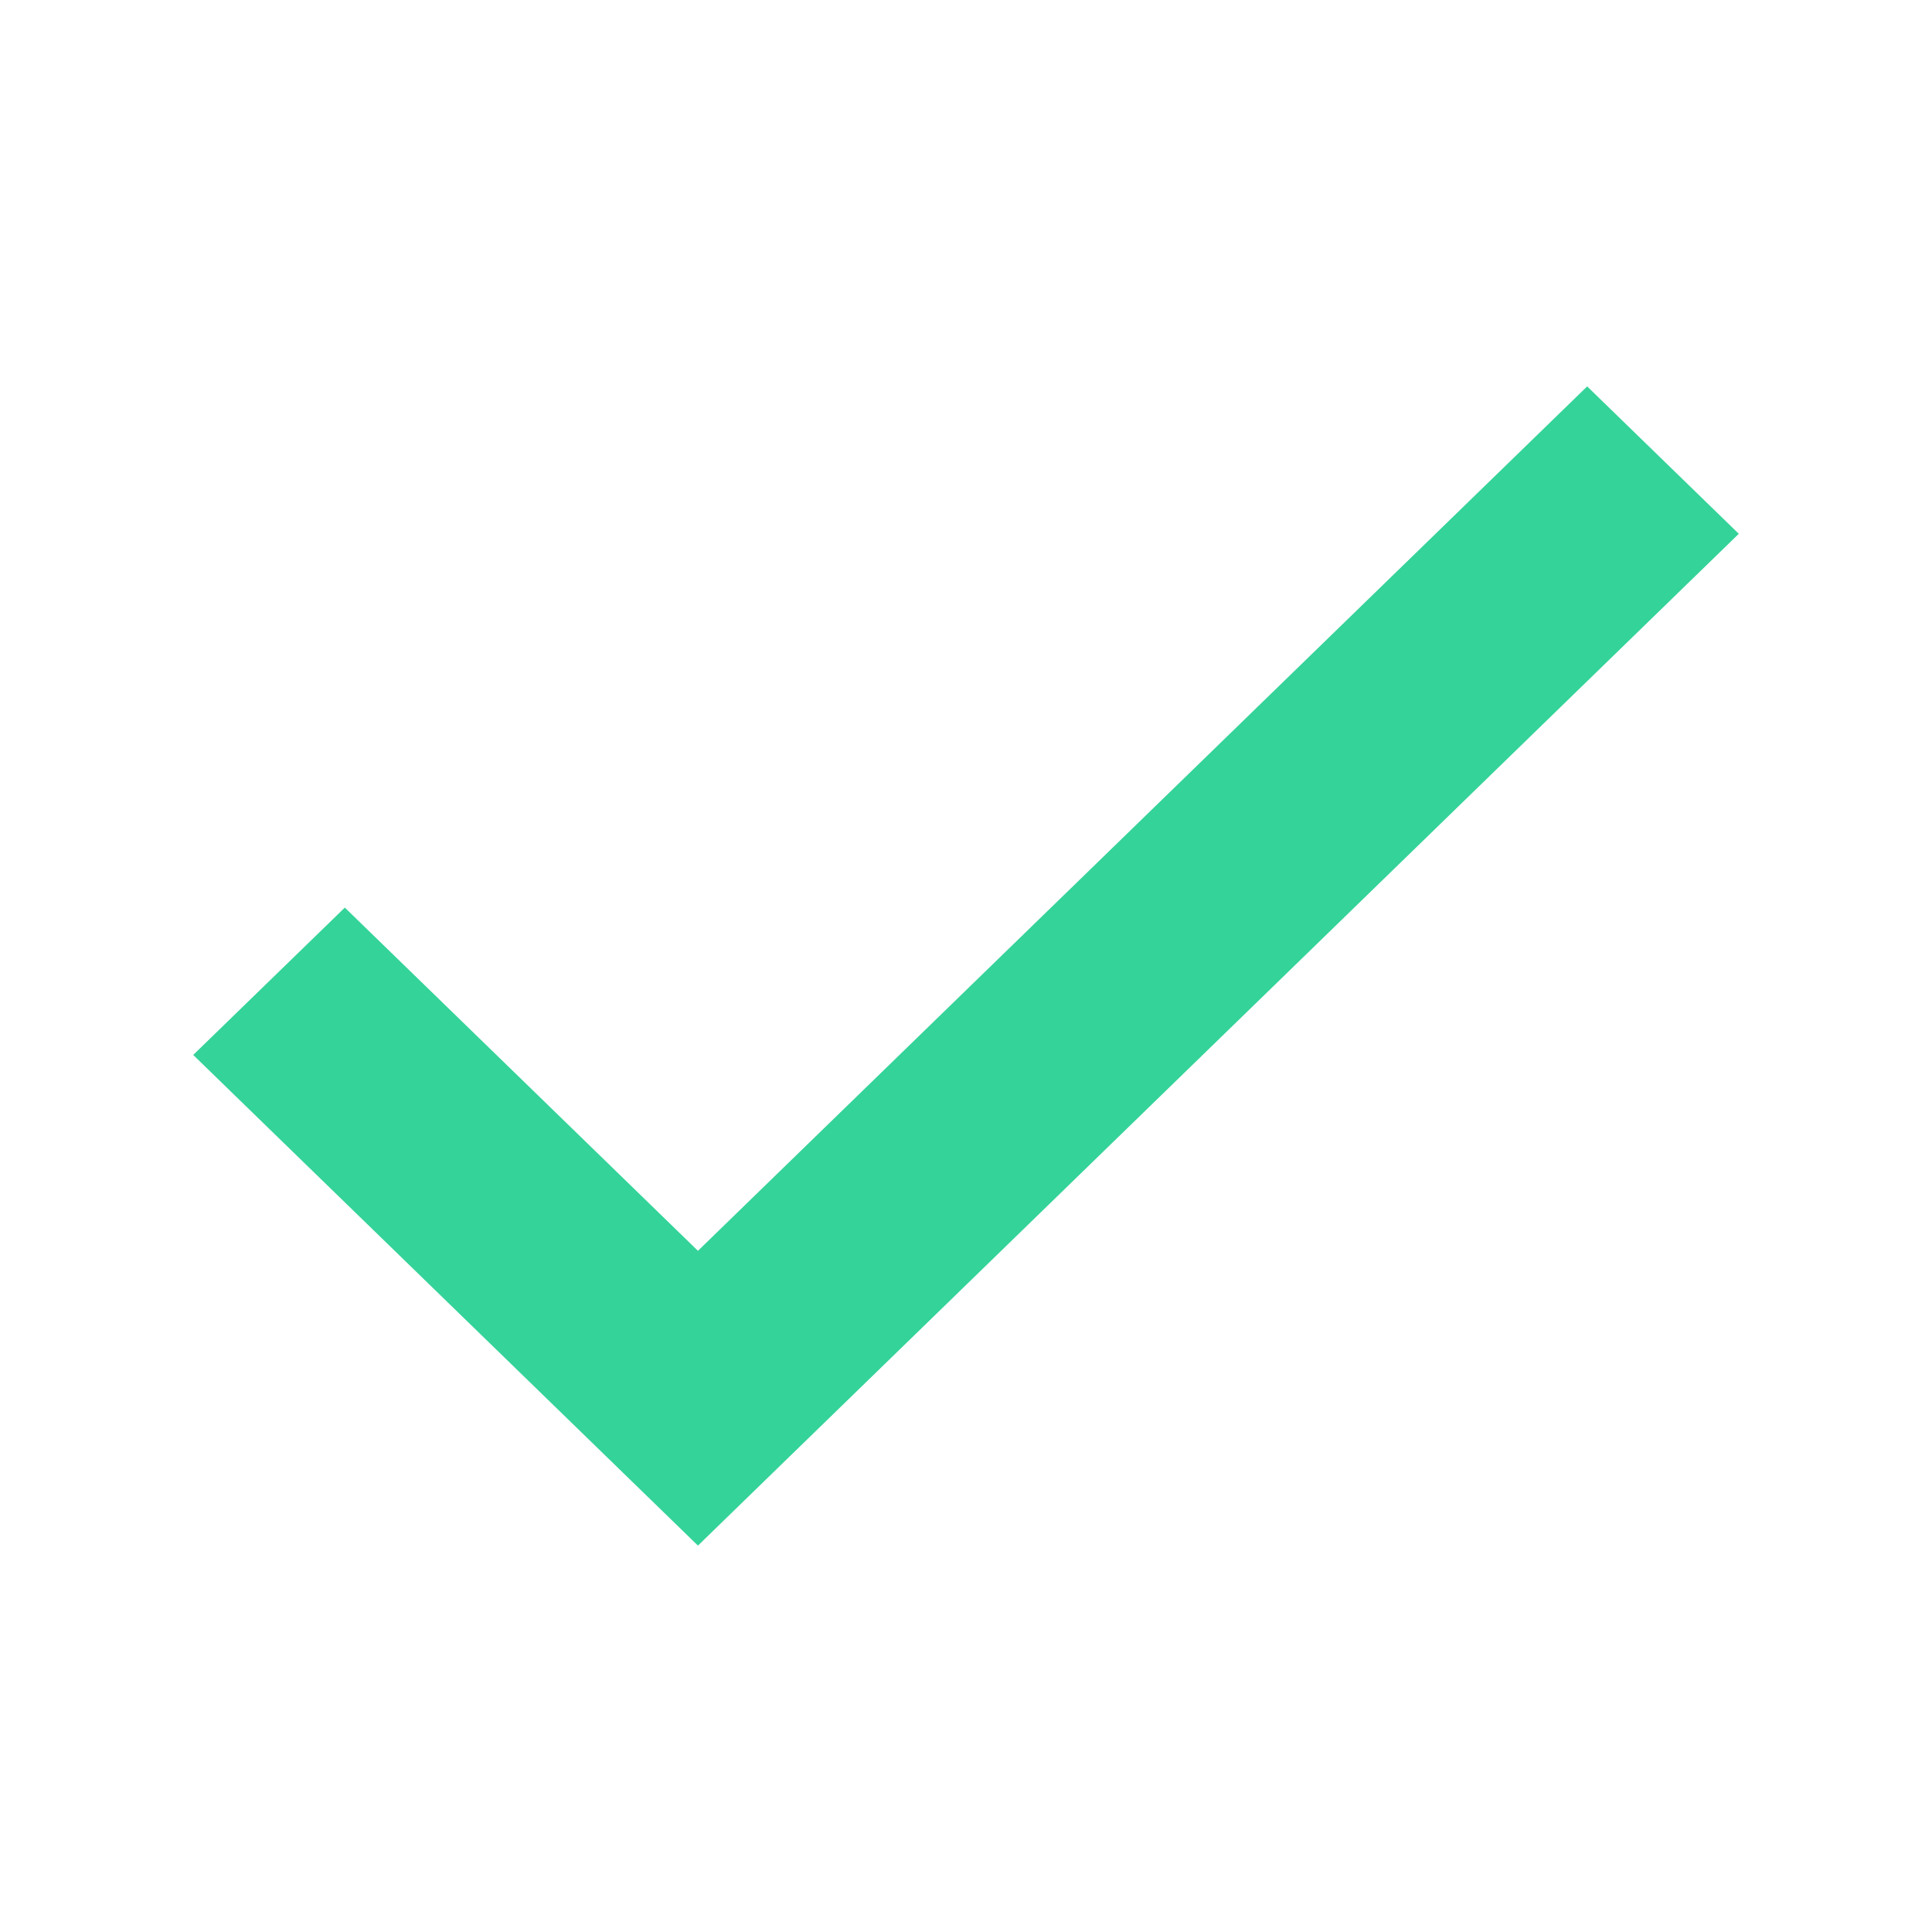 <svg width="31" height="31" viewBox="0 0 31 31" fill="none" xmlns="http://www.w3.org/2000/svg">
    <path
        d="M11.199 20.07L5.533 14.563L3.1 16.927L11.199 24.8L27.9 8.565L25.467 6.2L11.199 20.07Z"
        fill="#34D399" />
</svg>